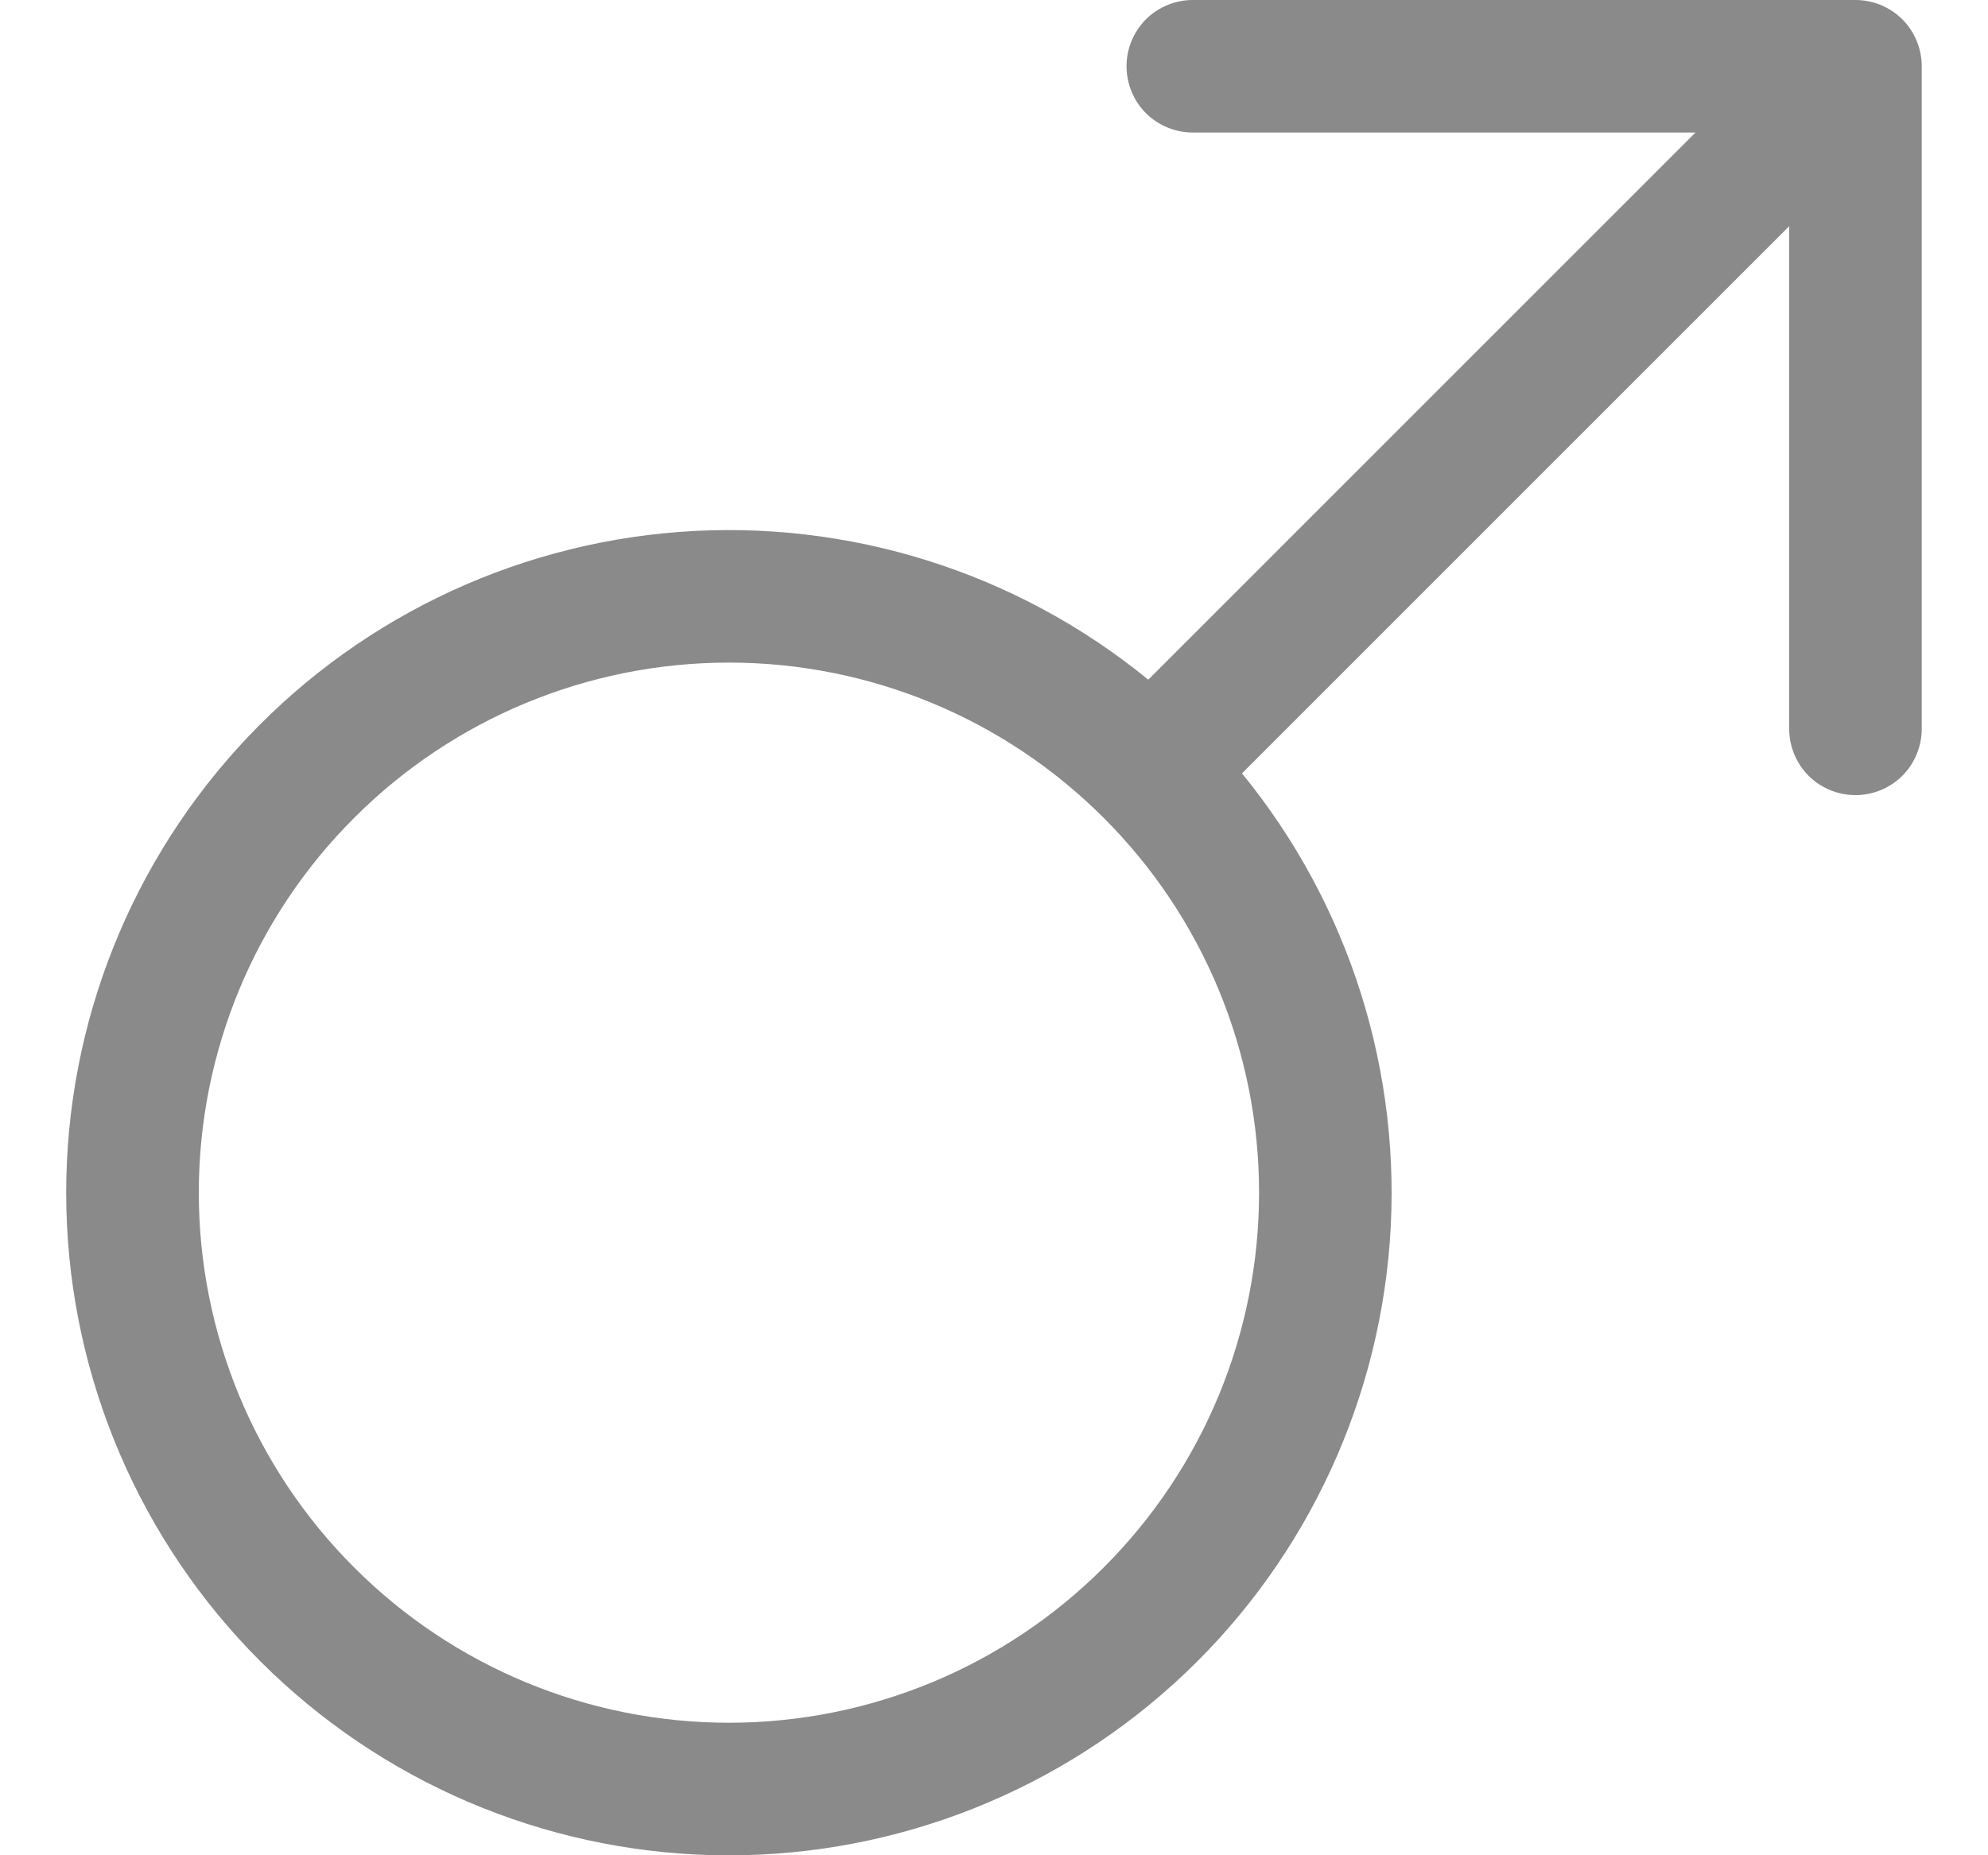 <svg width="15" height="14" viewBox="0 0 15 14" fill="none" xmlns="http://www.w3.org/2000/svg">
<path fill-rule="evenodd" clip-rule="evenodd" d="M9 1C8.867 1 8.74 0.947 8.646 0.854C8.553 0.76 8.5 0.633 8.5 0.5C8.5 0.367 8.553 0.24 8.646 0.146C8.74 0.053 8.867 0 9 0H14C14.133 0 14.26 0.053 14.354 0.146C14.447 0.24 14.5 0.367 14.5 0.5V5.5C14.5 5.633 14.447 5.76 14.354 5.854C14.26 5.947 14.133 6 14 6C13.867 6 13.74 5.947 13.646 5.854C13.553 5.76 13.5 5.633 13.5 5.5V1.707L9.371 5.836C10.183 6.829 10.582 8.096 10.486 9.376C10.389 10.655 9.805 11.848 8.854 12.708C7.902 13.569 6.657 14.031 5.374 13.999C4.092 13.967 2.871 13.443 1.964 12.536C1.057 11.629 0.533 10.408 0.501 9.125C0.469 7.843 0.931 6.598 1.792 5.646C2.652 4.695 3.845 4.111 5.124 4.014C6.404 3.918 7.671 4.317 8.664 5.129L12.793 1H9ZM5.5 5C4.439 5 3.422 5.421 2.672 6.172C1.921 6.922 1.5 7.939 1.5 9C1.5 10.061 1.921 11.078 2.672 11.828C3.422 12.579 4.439 13 5.5 13C6.561 13 7.578 12.579 8.328 11.828C9.079 11.078 9.5 10.061 9.5 9C9.5 7.939 9.079 6.922 8.328 6.172C7.578 5.421 6.561 5 5.5 5Z" fill="#8A8A8A"/>
</svg>
